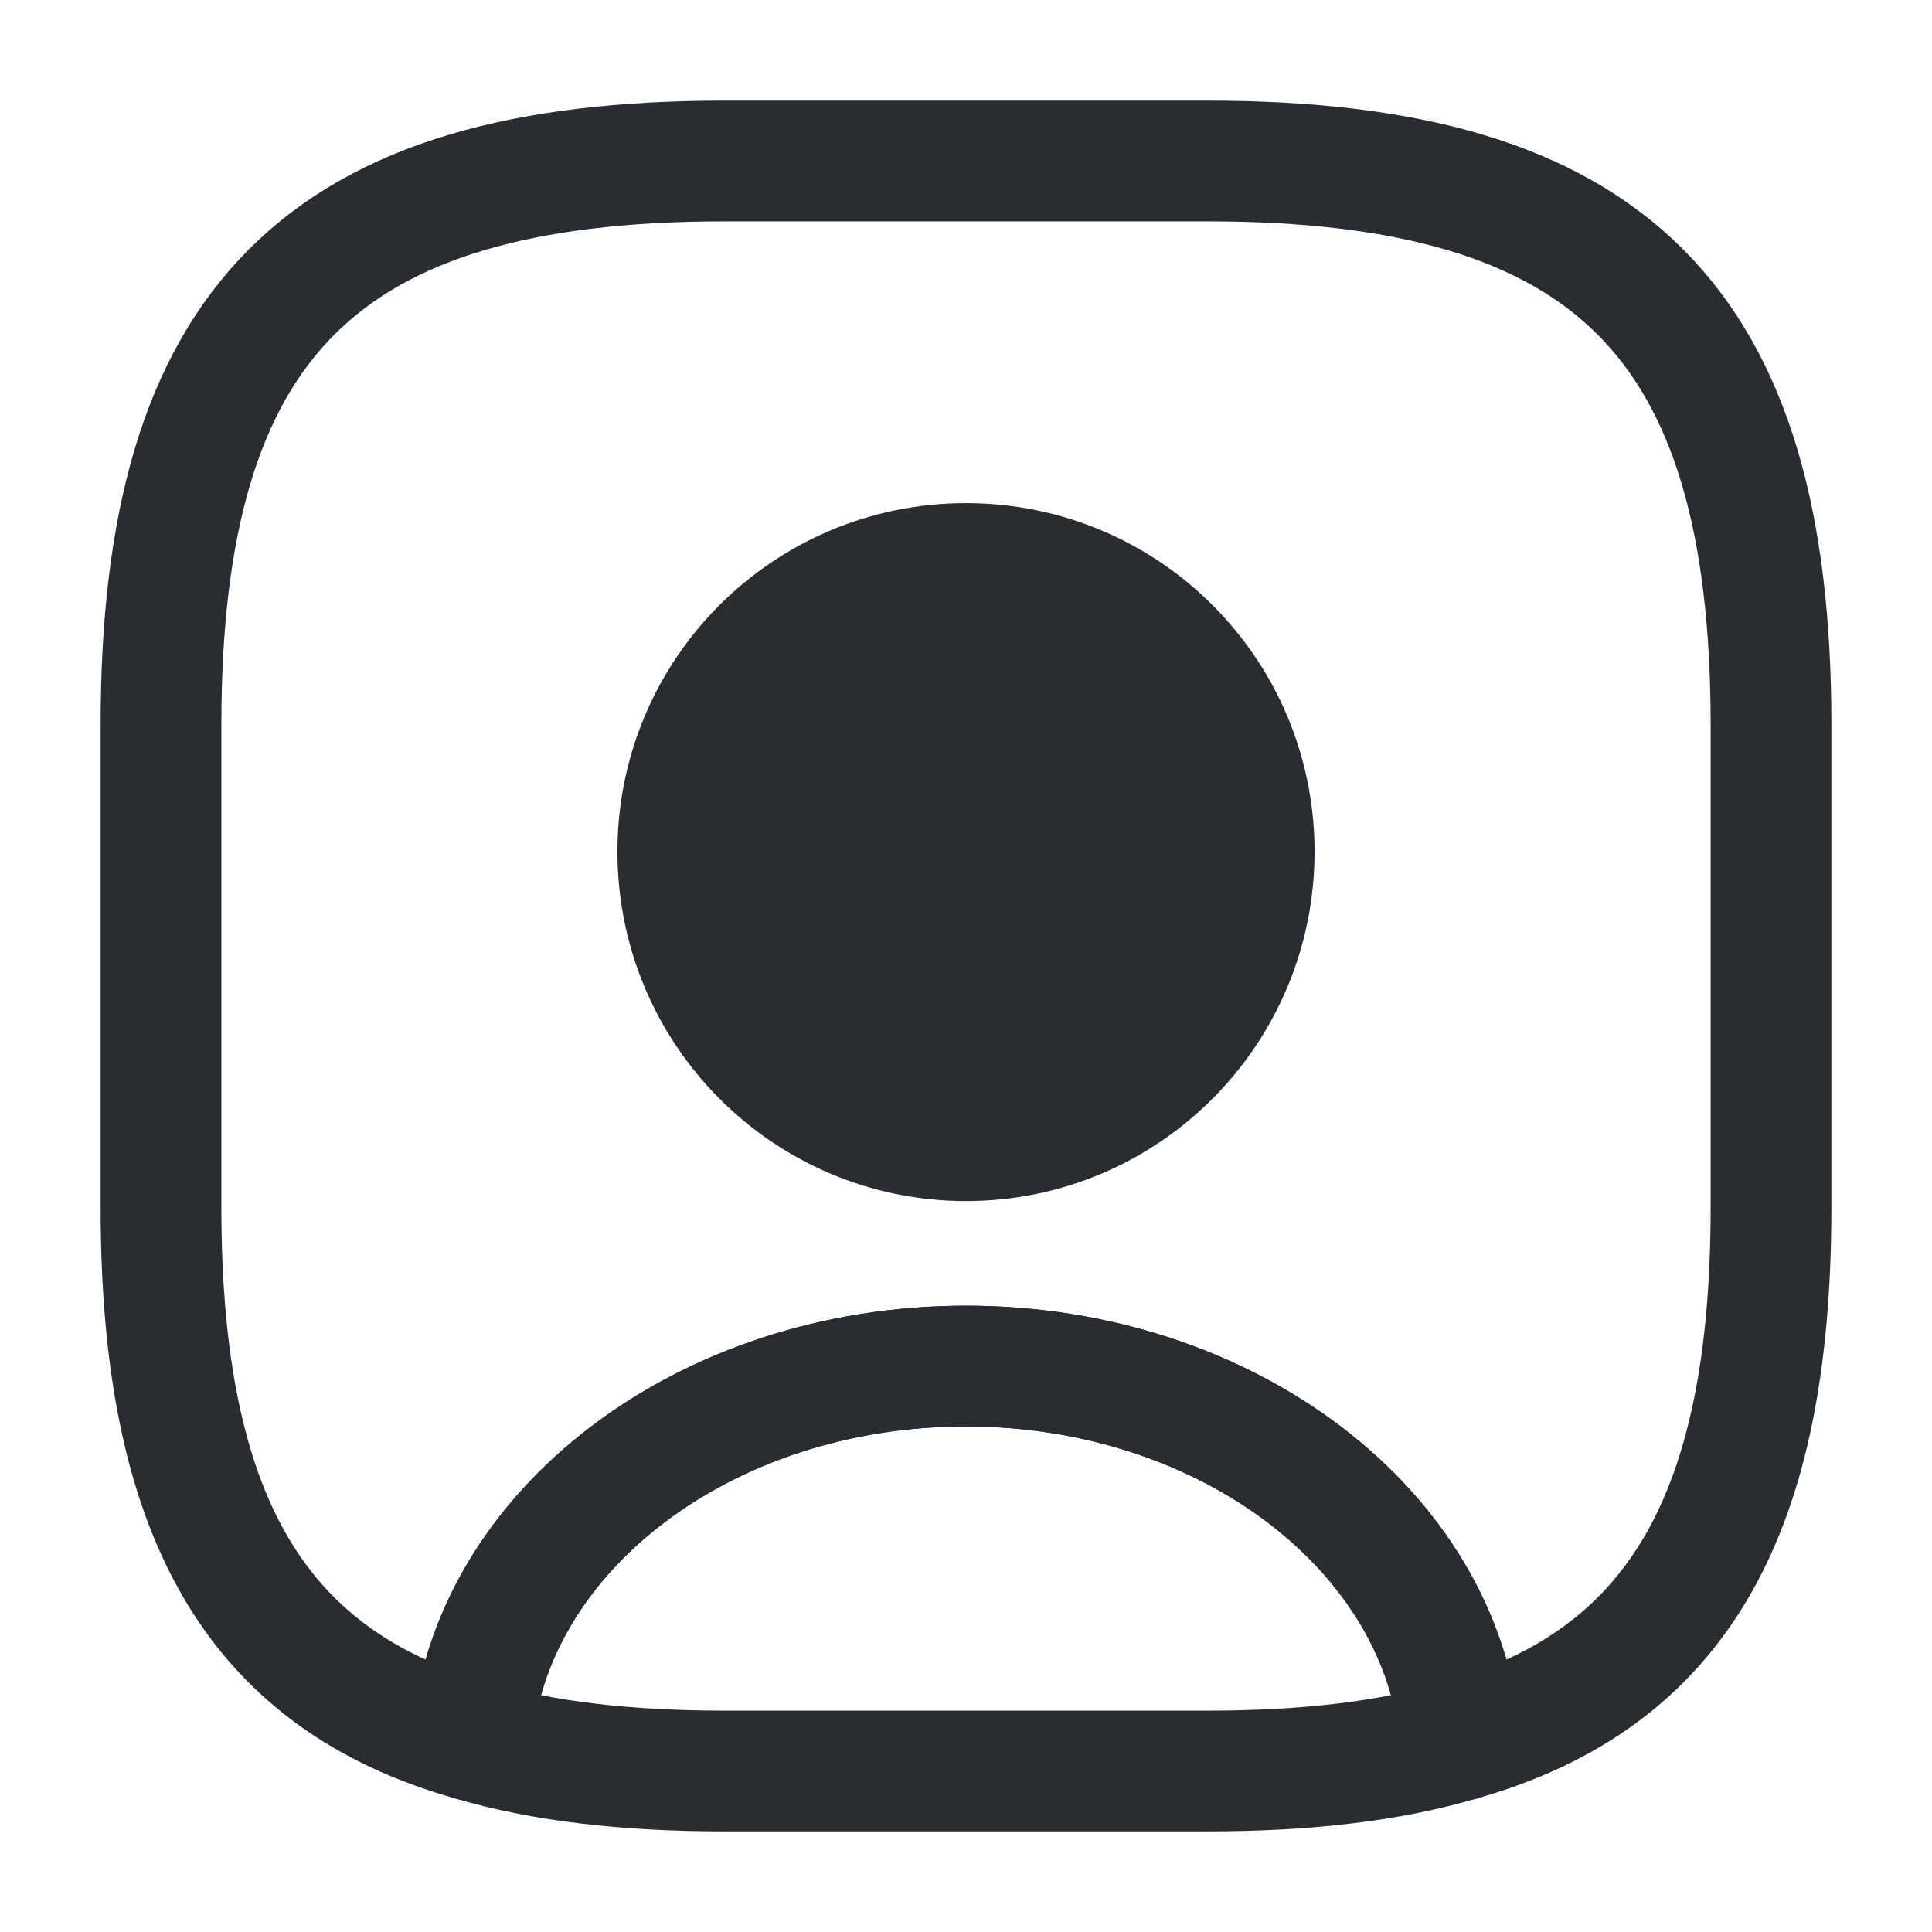<svg width="48" height="48" viewBox="0 0 48 48" fill="none" xmlns="http://www.w3.org/2000/svg">
<path d="M36.28 43.24C34.52 43.76 32.44 44 30 44H18C15.56 44 13.48 43.76 11.72 43.24C12.16 38.04 17.5 33.94 24 33.94C30.5 33.94 35.84 38.04 36.28 43.24Z" stroke="#292D32" stroke-width="3" stroke-linecap="round" stroke-linejoin="round"/>
<path d="M30 4H18C8 4 4 8 4 18V30C4 37.56 6.28 41.7 11.72 43.24C12.16 38.04 17.5 33.94 24 33.94C30.5 33.94 35.84 38.04 36.28 43.24C41.72 41.7 44 37.56 44 30V18C44 8 40 4 30 4ZM24 28.34C20.04 28.34 16.84 25.12 16.84 21.16C16.84 17.2 20.04 14 24 14C27.96 14 31.16 17.2 31.16 21.16C31.16 25.12 27.96 28.34 24 28.34Z" stroke="#292D32" stroke-width="3" stroke-linecap="round" stroke-linejoin="round"/>
<path d="M31.16 21.16C31.16 25.12 27.96 28.34 24 28.34C20.04 28.34 16.84 25.12 16.84 21.16C16.84 17.2 20.04 14 24 14C27.96 14 31.16 17.2 31.16 21.16Z" fill="#292D32"/>
</svg>
